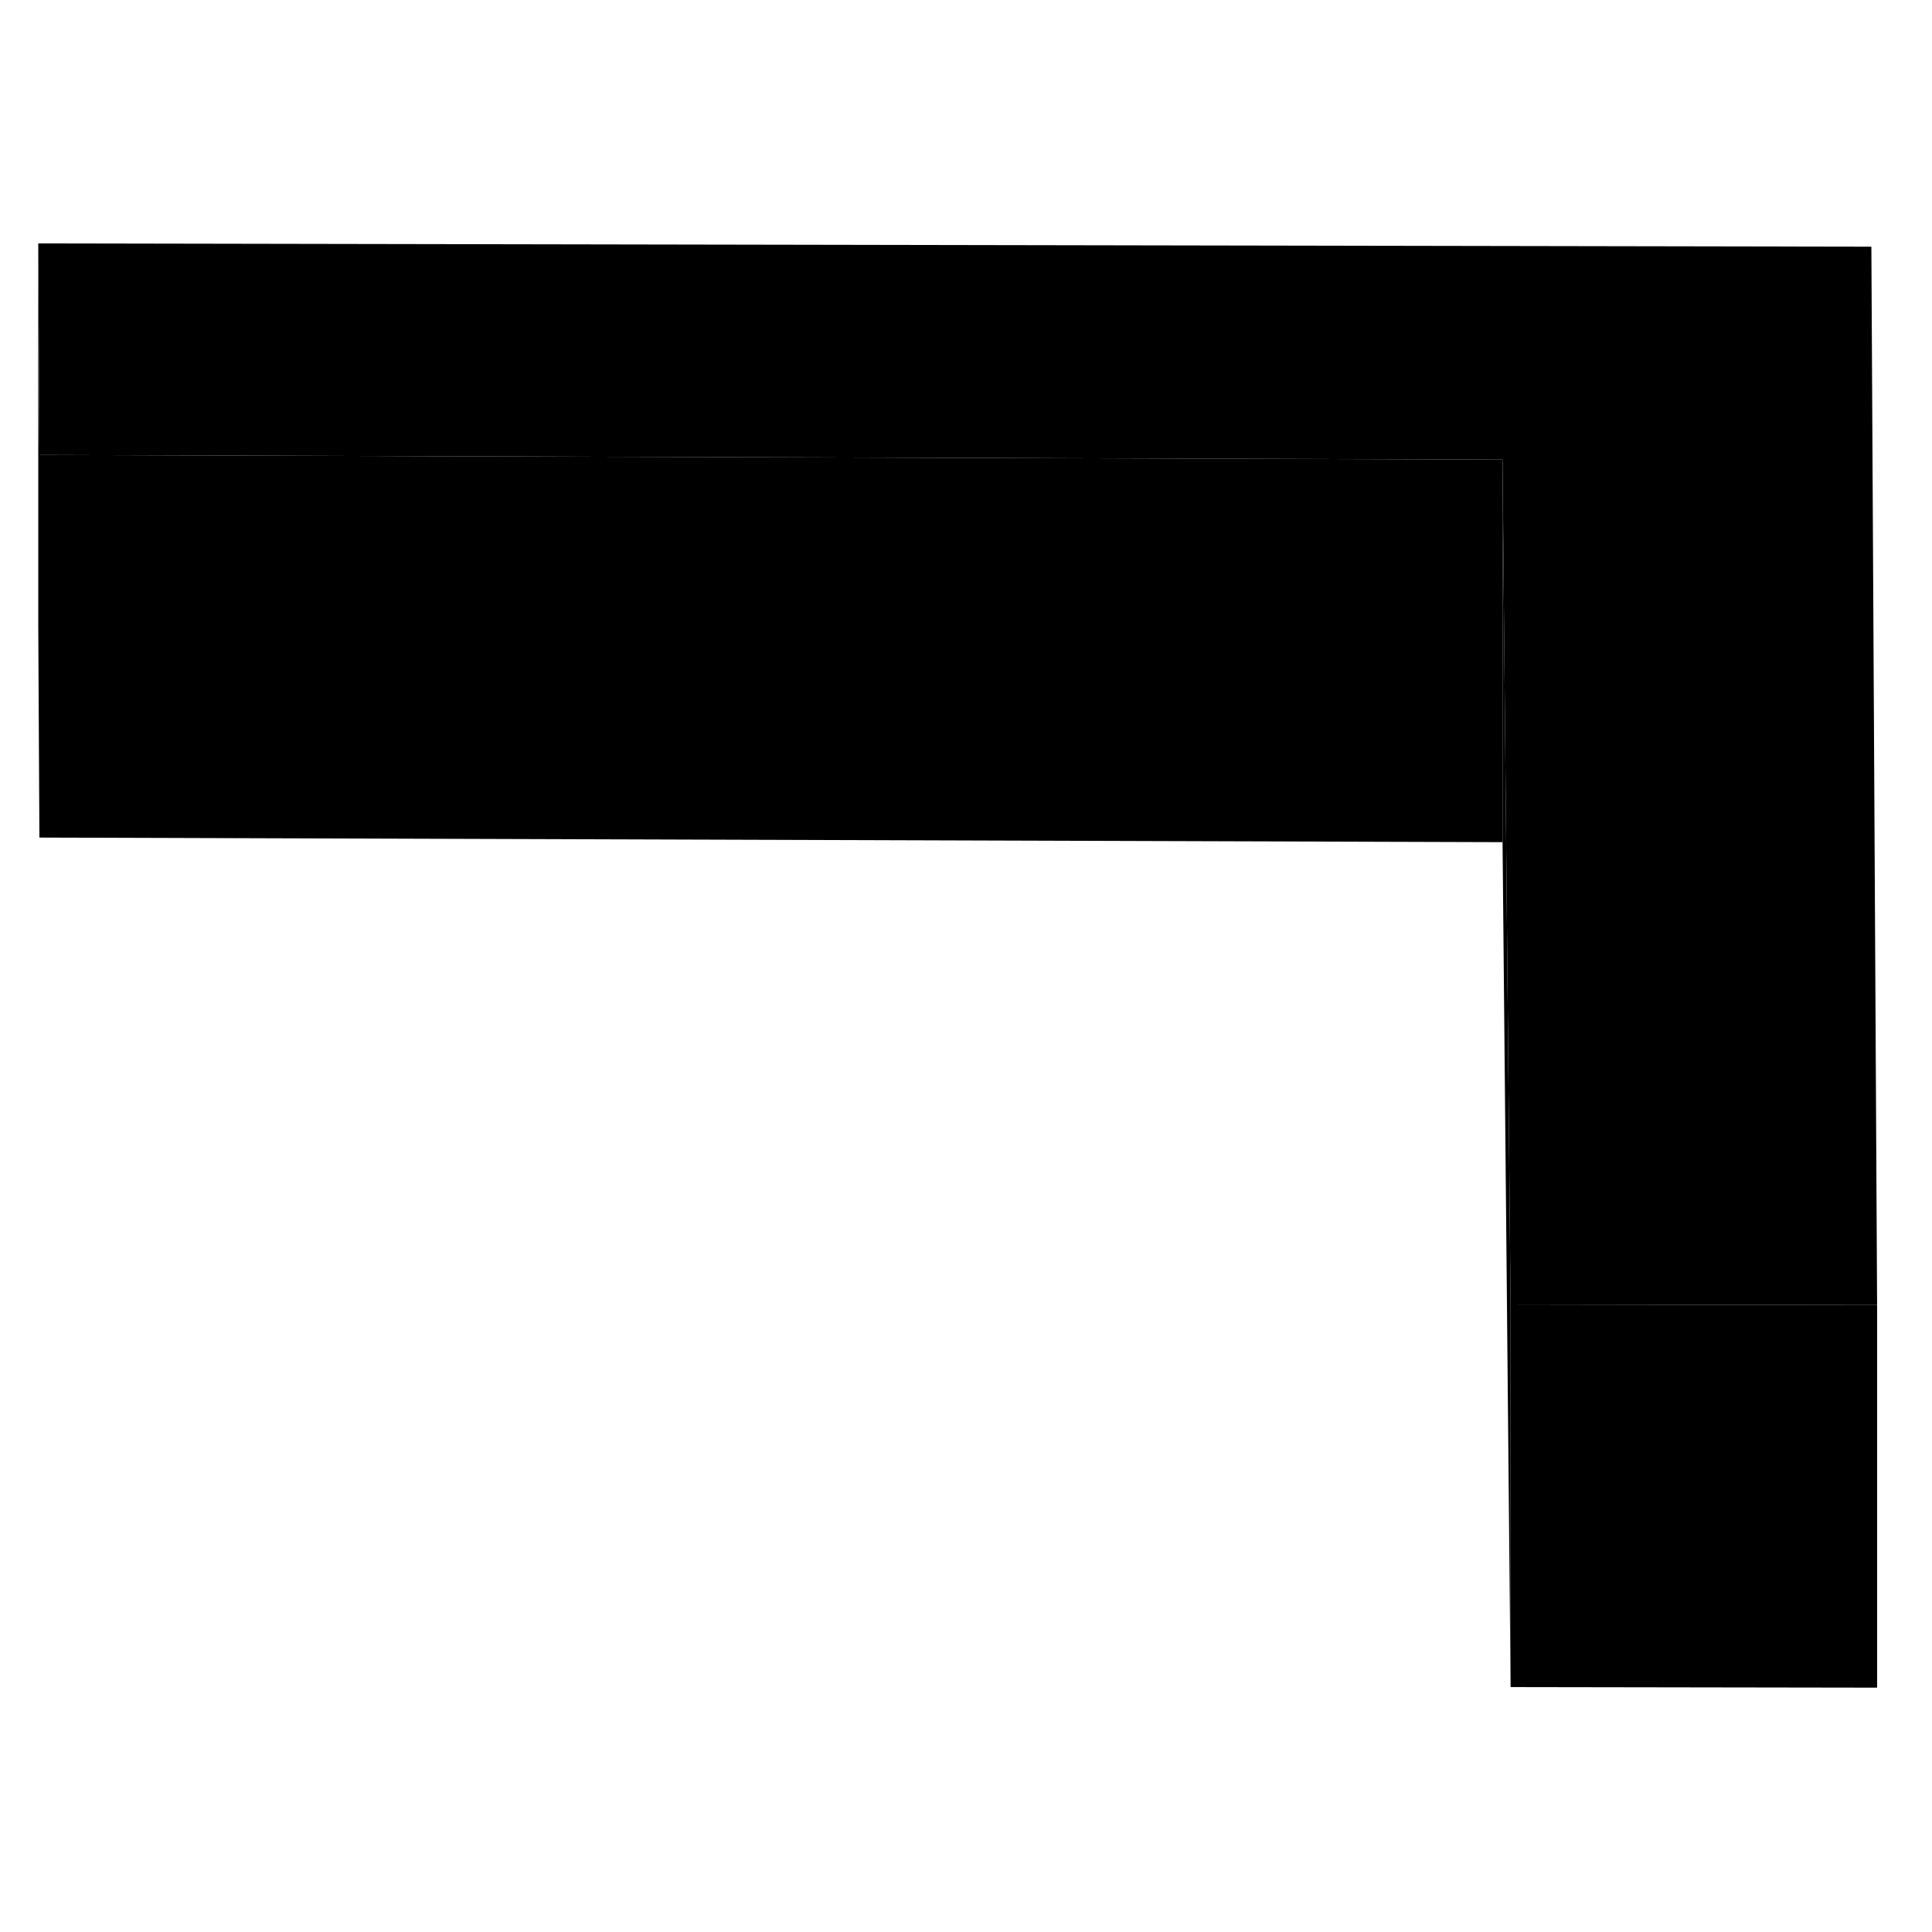 <svg width="48" height="48" viewBox="0 0 101 81" class="pr-icon-iso-duotone-secondary"
     xmlns="http://www.w3.org/2000/svg" stroke-width="1px" stroke-linecap="round" stroke-linejoin="round">
    <path d="M98.13 58.226V78.226L78.97 78.196V58.196L98.02 58.226H98.13Z" class="pr-icon-iso-duotone-primary-stroke" stroke-linejoin="round"/>
    <path d="M98.13 58.226H98.02L78.97 58.196L78.63 22.866L78.55 14.026L2.06 13.786L2 2.726L97.83 2.896L98.13 58.226Z" class="pr-icon-iso-duotone-primary-stroke" stroke-linejoin="round"/>
    <path d="M78.55 14.026V34.026L2.06 33.786V13.786L78.55 14.026Z" class="pr-icon-iso-duotone-primary-stroke" stroke-linejoin="round"/>
    <path d="M78.97 58.196V78.196L78.55 34.026V14.026L78.63 22.866L78.97 58.196Z" class="pr-icon-iso-duotone-primary-stroke" stroke-linejoin="round"/>
    <path d="M2.06 13.786V33.786L2 22.726V2.726L2.06 13.786Z" class="pr-icon-iso-duotone-primary-stroke" stroke-linejoin="round"/>
</svg>